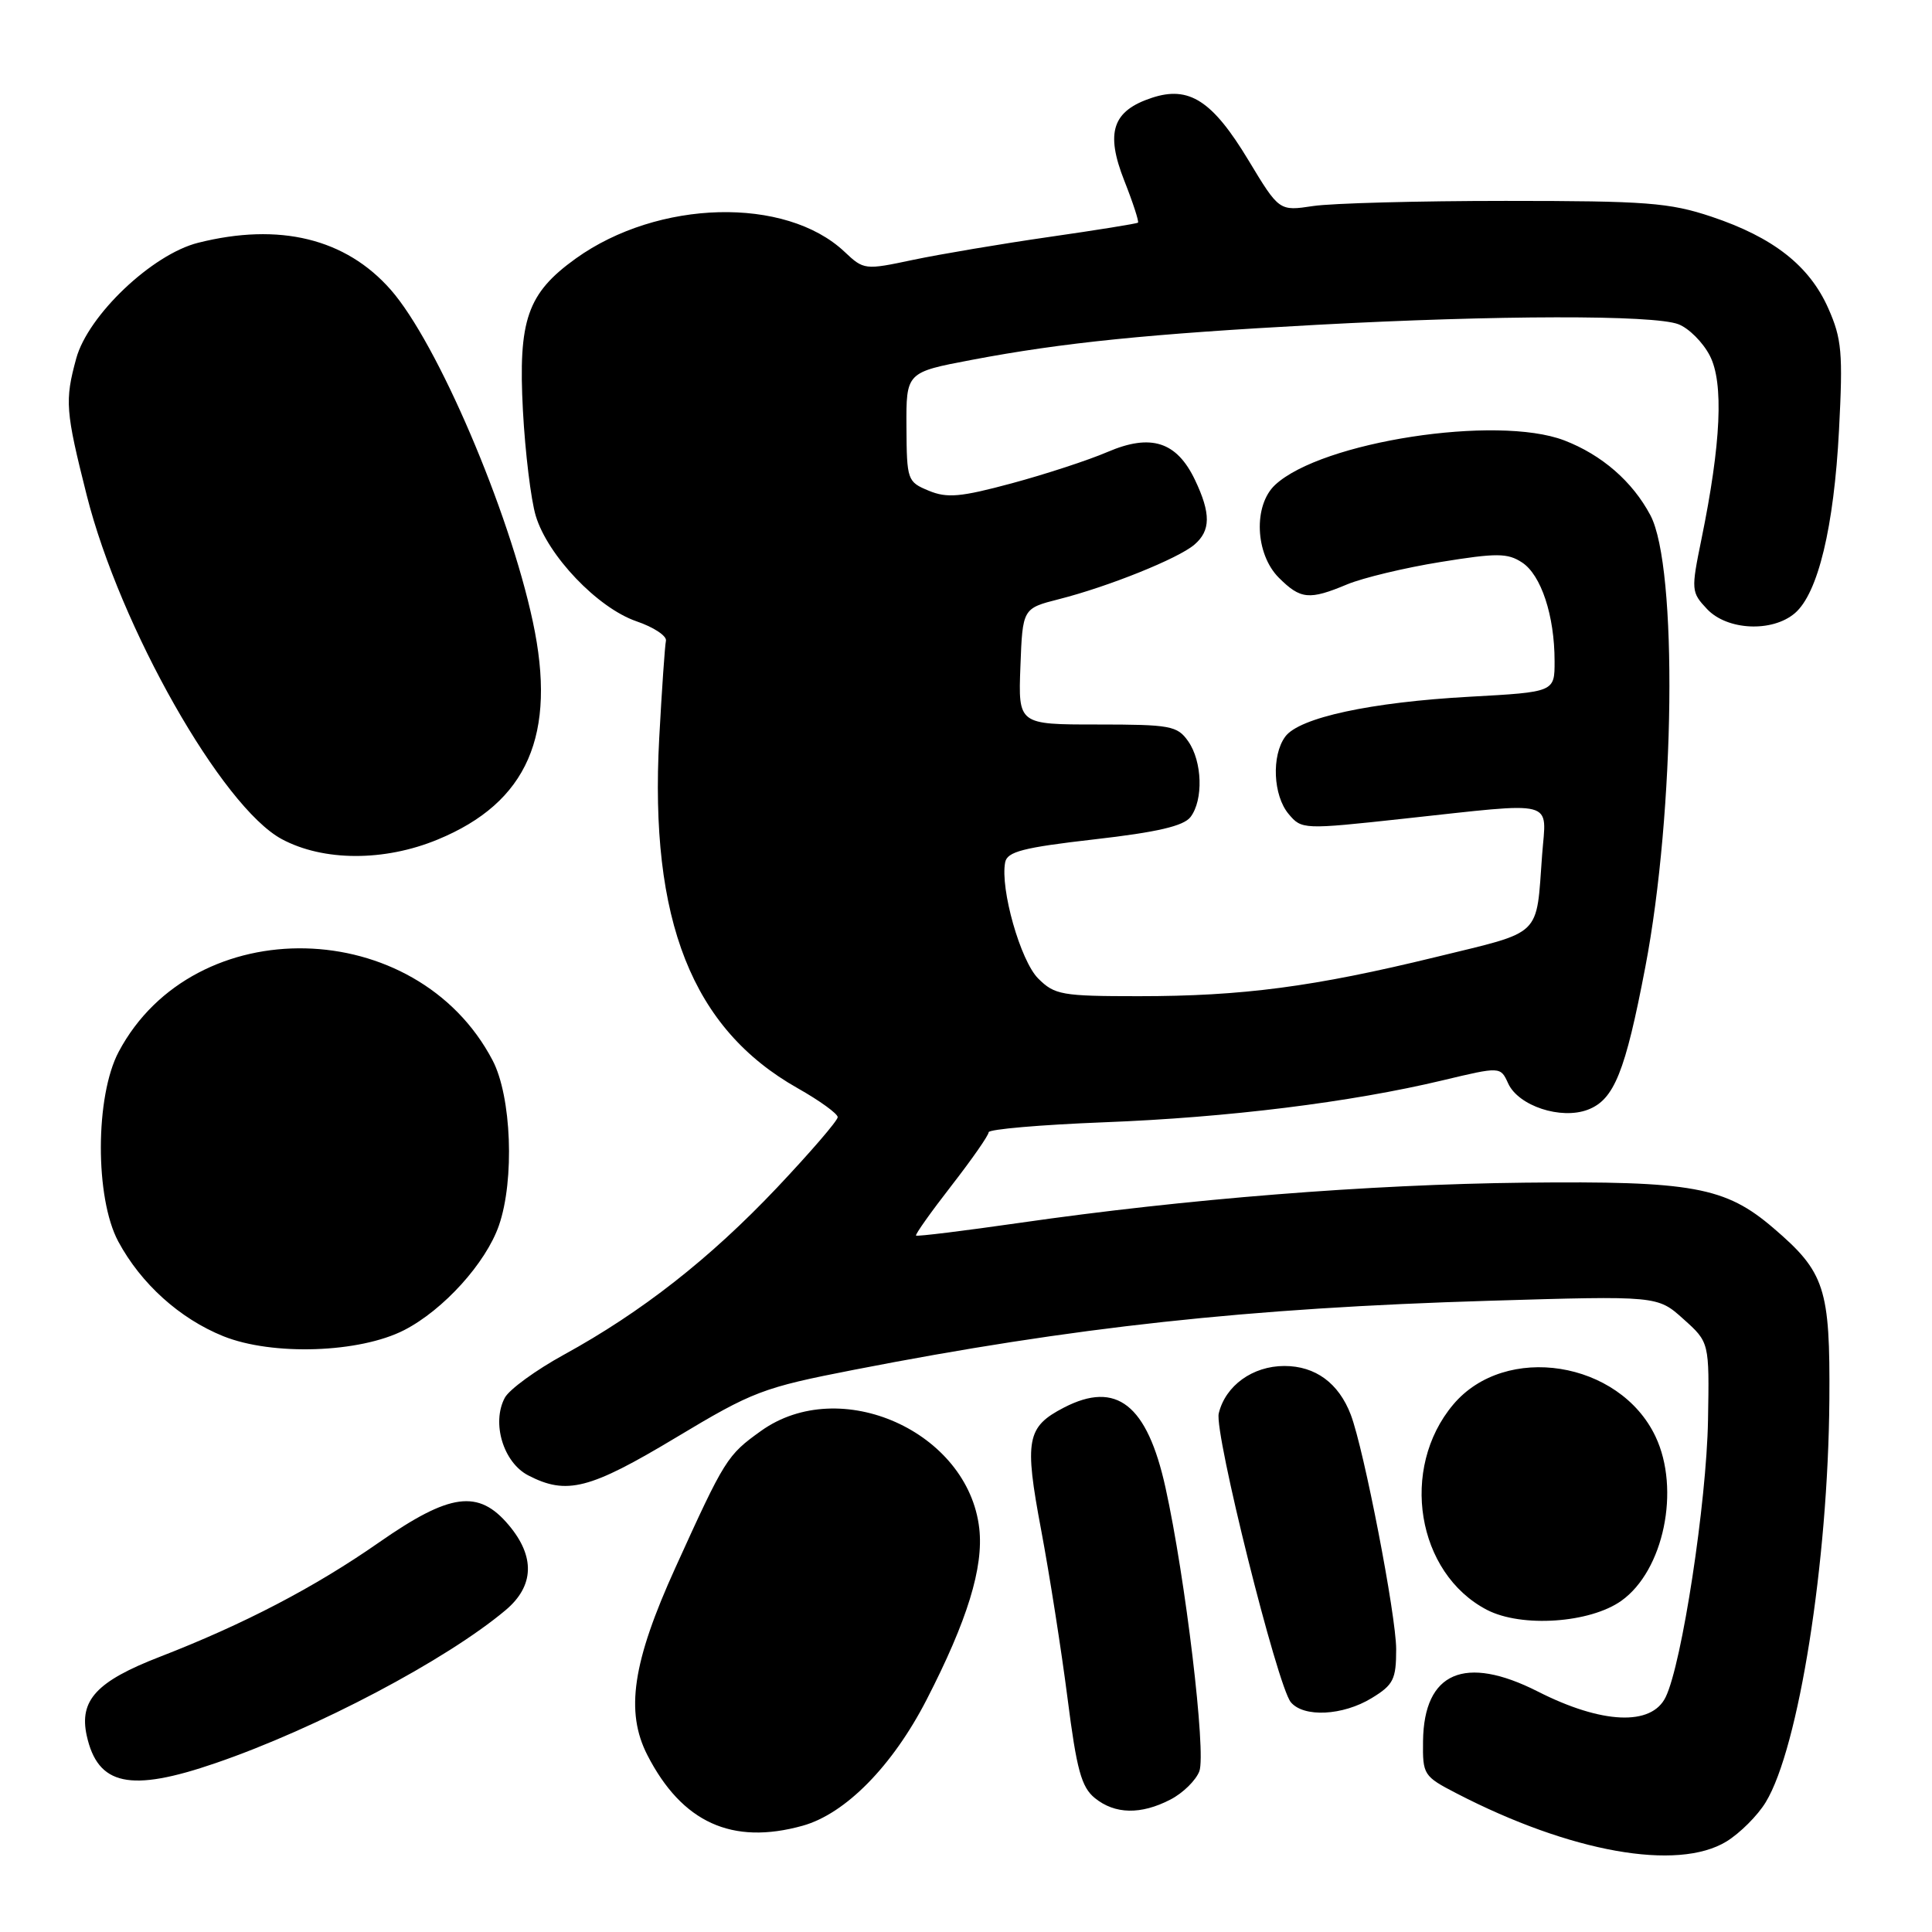 <?xml version="1.0" encoding="UTF-8" standalone="no"?>
<!DOCTYPE svg PUBLIC "-//W3C//DTD SVG 1.1//EN" "http://www.w3.org/Graphics/SVG/1.1/DTD/svg11.dtd" >
<svg xmlns="http://www.w3.org/2000/svg" xmlns:xlink="http://www.w3.org/1999/xlink" version="1.1" viewBox="0 0 256 256">
 <g >
 <path fill="currentColor"
d=" M 228.76 244.01 C 230.55 242.91 232.90 240.57 233.97 238.80 C 238.34 231.63 242.24 206.96 242.40 185.50 C 242.51 170.69 241.82 168.57 234.98 162.72 C 228.61 157.26 224.25 156.47 202.00 156.71 C 181.31 156.94 157.15 158.86 135.07 162.04 C 127.68 163.10 121.52 163.86 121.38 163.72 C 121.24 163.58 123.35 160.61 126.07 157.11 C 128.78 153.62 131.00 150.44 131.00 150.03 C 131.00 149.63 137.86 149.04 146.25 148.71 C 162.71 148.08 178.97 146.06 191.16 143.15 C 198.82 141.32 198.82 141.32 199.84 143.56 C 201.20 146.54 206.83 148.40 210.40 147.04 C 213.88 145.71 215.35 142.07 218.01 128.15 C 221.96 107.53 222.32 75.15 218.69 68.28 C 216.31 63.79 212.24 60.26 207.26 58.35 C 198.32 54.94 175.12 58.52 168.96 64.25 C 166.05 66.97 166.31 73.40 169.45 76.55 C 172.33 79.42 173.47 79.54 178.51 77.43 C 180.58 76.57 186.14 75.23 190.87 74.47 C 198.33 73.26 199.76 73.27 201.68 74.53 C 204.21 76.18 205.99 81.58 205.99 87.60 C 206.00 91.70 206.00 91.70 194.75 92.32 C 181.64 93.04 172.14 95.09 170.30 97.61 C 168.46 100.12 168.69 105.41 170.75 107.86 C 172.48 109.92 172.66 109.93 186.00 108.48 C 206.52 106.26 204.90 105.84 204.34 113.25 C 203.52 124.31 204.54 123.32 190.27 126.81 C 174.08 130.76 164.65 132.00 150.88 132.00 C 140.69 132.00 139.74 131.83 137.56 129.65 C 135.22 127.31 132.51 117.78 133.19 114.26 C 133.46 112.85 135.57 112.30 145.01 111.22 C 153.35 110.27 156.84 109.45 157.75 108.26 C 159.47 106.00 159.32 100.90 157.44 98.22 C 156.00 96.17 155.10 96.00 145.40 96.00 C 134.92 96.00 134.92 96.00 135.21 88.31 C 135.50 80.62 135.50 80.62 140.33 79.39 C 146.87 77.73 156.11 74.01 158.25 72.18 C 160.44 70.32 160.46 68.04 158.34 63.59 C 155.92 58.52 152.51 57.42 146.77 59.88 C 144.24 60.97 138.52 62.84 134.07 64.04 C 127.28 65.87 125.49 66.03 123.06 65.02 C 120.23 63.85 120.15 63.62 120.11 56.57 C 120.07 49.33 120.07 49.33 128.79 47.68 C 140.80 45.40 152.27 44.24 174.50 43.04 C 198.39 41.75 219.11 41.71 222.39 42.96 C 223.77 43.48 225.65 45.36 226.56 47.13 C 228.42 50.72 228.05 58.75 225.45 71.45 C 224.07 78.19 224.09 78.47 226.19 80.70 C 228.85 83.53 234.82 83.82 237.83 81.25 C 240.90 78.62 243.01 69.85 243.68 56.96 C 244.21 46.75 244.05 44.90 242.26 40.86 C 239.76 35.21 234.97 31.45 226.78 28.71 C 221.20 26.85 218.17 26.62 199.50 26.62 C 187.95 26.62 176.47 26.93 174.00 27.30 C 169.50 27.98 169.50 27.98 165.43 21.24 C 160.66 13.33 157.56 11.33 152.63 12.96 C 147.40 14.68 146.45 17.54 148.97 23.93 C 150.13 26.86 150.94 29.37 150.79 29.50 C 150.63 29.64 145.32 30.49 139.00 31.40 C 132.68 32.31 124.58 33.68 121.00 34.43 C 114.59 35.79 114.46 35.78 111.89 33.35 C 104.09 26.01 87.20 26.44 76.30 34.25 C 69.87 38.87 68.65 42.37 69.29 54.41 C 69.59 59.96 70.35 66.23 70.99 68.35 C 72.58 73.63 79.19 80.55 84.32 82.32 C 86.62 83.10 88.38 84.27 88.24 84.91 C 88.10 85.54 87.70 91.35 87.35 97.81 C 86.05 121.99 91.71 136.30 105.69 144.19 C 108.61 145.84 111.00 147.57 111.00 148.03 C 111.00 148.49 107.37 152.70 102.94 157.39 C 94.03 166.80 85.01 173.86 74.73 179.50 C 71.01 181.54 67.48 184.11 66.89 185.21 C 65.11 188.54 66.69 193.79 70.00 195.50 C 75.08 198.13 78.13 197.35 89.54 190.50 C 99.78 184.35 101.04 183.87 113.18 181.50 C 142.27 175.83 165.36 173.32 197.27 172.36 C 219.63 171.69 219.63 171.69 223.06 174.78 C 226.50 177.86 226.50 177.86 226.32 188.18 C 226.13 199.08 222.87 220.44 220.71 224.87 C 218.84 228.74 212.26 228.45 203.76 224.13 C 194.09 219.23 188.68 221.56 188.56 230.69 C 188.50 235.17 188.63 235.37 193.00 237.63 C 208.09 245.44 222.26 247.97 228.76 244.01 Z  M 106.35 241.92 C 112.03 240.34 118.26 234.01 122.79 225.20 C 128.18 214.72 130.34 207.70 129.76 202.54 C 128.31 189.69 111.31 182.10 100.83 189.61 C 96.34 192.83 96.05 193.29 89.50 207.71 C 83.81 220.23 82.83 226.80 85.78 232.56 C 90.37 241.50 97.00 244.52 106.35 241.92 Z  M 155.09 238.45 C 156.74 237.60 158.46 235.91 158.92 234.70 C 159.84 232.26 157.08 209.10 154.43 197.10 C 152.00 186.11 147.94 182.91 140.98 186.51 C 136.03 189.07 135.71 190.79 137.96 202.74 C 139.07 208.66 140.64 218.68 141.45 225.00 C 142.66 234.51 143.29 236.80 145.07 238.25 C 147.73 240.41 151.17 240.48 155.09 238.45 Z  M 28.57 233.62 C 41.96 229.03 59.14 219.96 67.01 213.34 C 70.79 210.15 70.93 206.26 67.41 202.08 C 63.40 197.31 59.63 197.82 50.22 204.38 C 41.69 210.33 32.33 215.21 21.14 219.55 C 12.80 222.78 10.47 225.30 11.49 229.97 C 12.95 236.60 17.23 237.52 28.57 233.62 Z  M 181.75 225.01 C 184.64 223.25 185.00 222.53 185.00 218.53 C 185.00 214.08 180.74 192.08 178.99 187.47 C 177.39 183.27 174.30 181.00 170.19 181.00 C 165.98 181.00 162.38 183.60 161.49 187.28 C 160.87 189.84 169.25 223.39 171.04 225.55 C 172.74 227.60 177.93 227.34 181.75 225.01 Z  M 214.84 212.11 C 220.45 208.12 222.69 197.35 219.36 190.34 C 214.60 180.31 199.46 177.91 192.56 186.11 C 185.43 194.58 187.71 208.46 197.02 213.31 C 201.59 215.69 210.67 215.08 214.84 212.11 Z  M 53.57 176.24 C 58.76 173.57 64.38 167.36 66.11 162.38 C 68.20 156.35 67.78 145.28 65.27 140.50 C 55.19 121.25 25.72 120.57 15.73 139.36 C 12.60 145.25 12.57 158.72 15.67 164.50 C 18.68 170.10 23.81 174.72 29.58 177.05 C 36.09 179.67 47.66 179.28 53.57 176.24 Z  M 57.98 111.25 C 69.91 106.34 73.82 97.38 70.60 82.36 C 67.44 67.59 57.94 45.42 51.78 38.40 C 45.81 31.60 37.02 29.46 26.25 32.17 C 20.16 33.70 11.67 41.77 10.10 47.50 C 8.57 53.10 8.68 54.47 11.49 65.62 C 15.90 83.09 29.42 106.93 37.34 111.19 C 42.84 114.14 50.91 114.17 57.98 111.25 Z "/>
</g>
</svg>